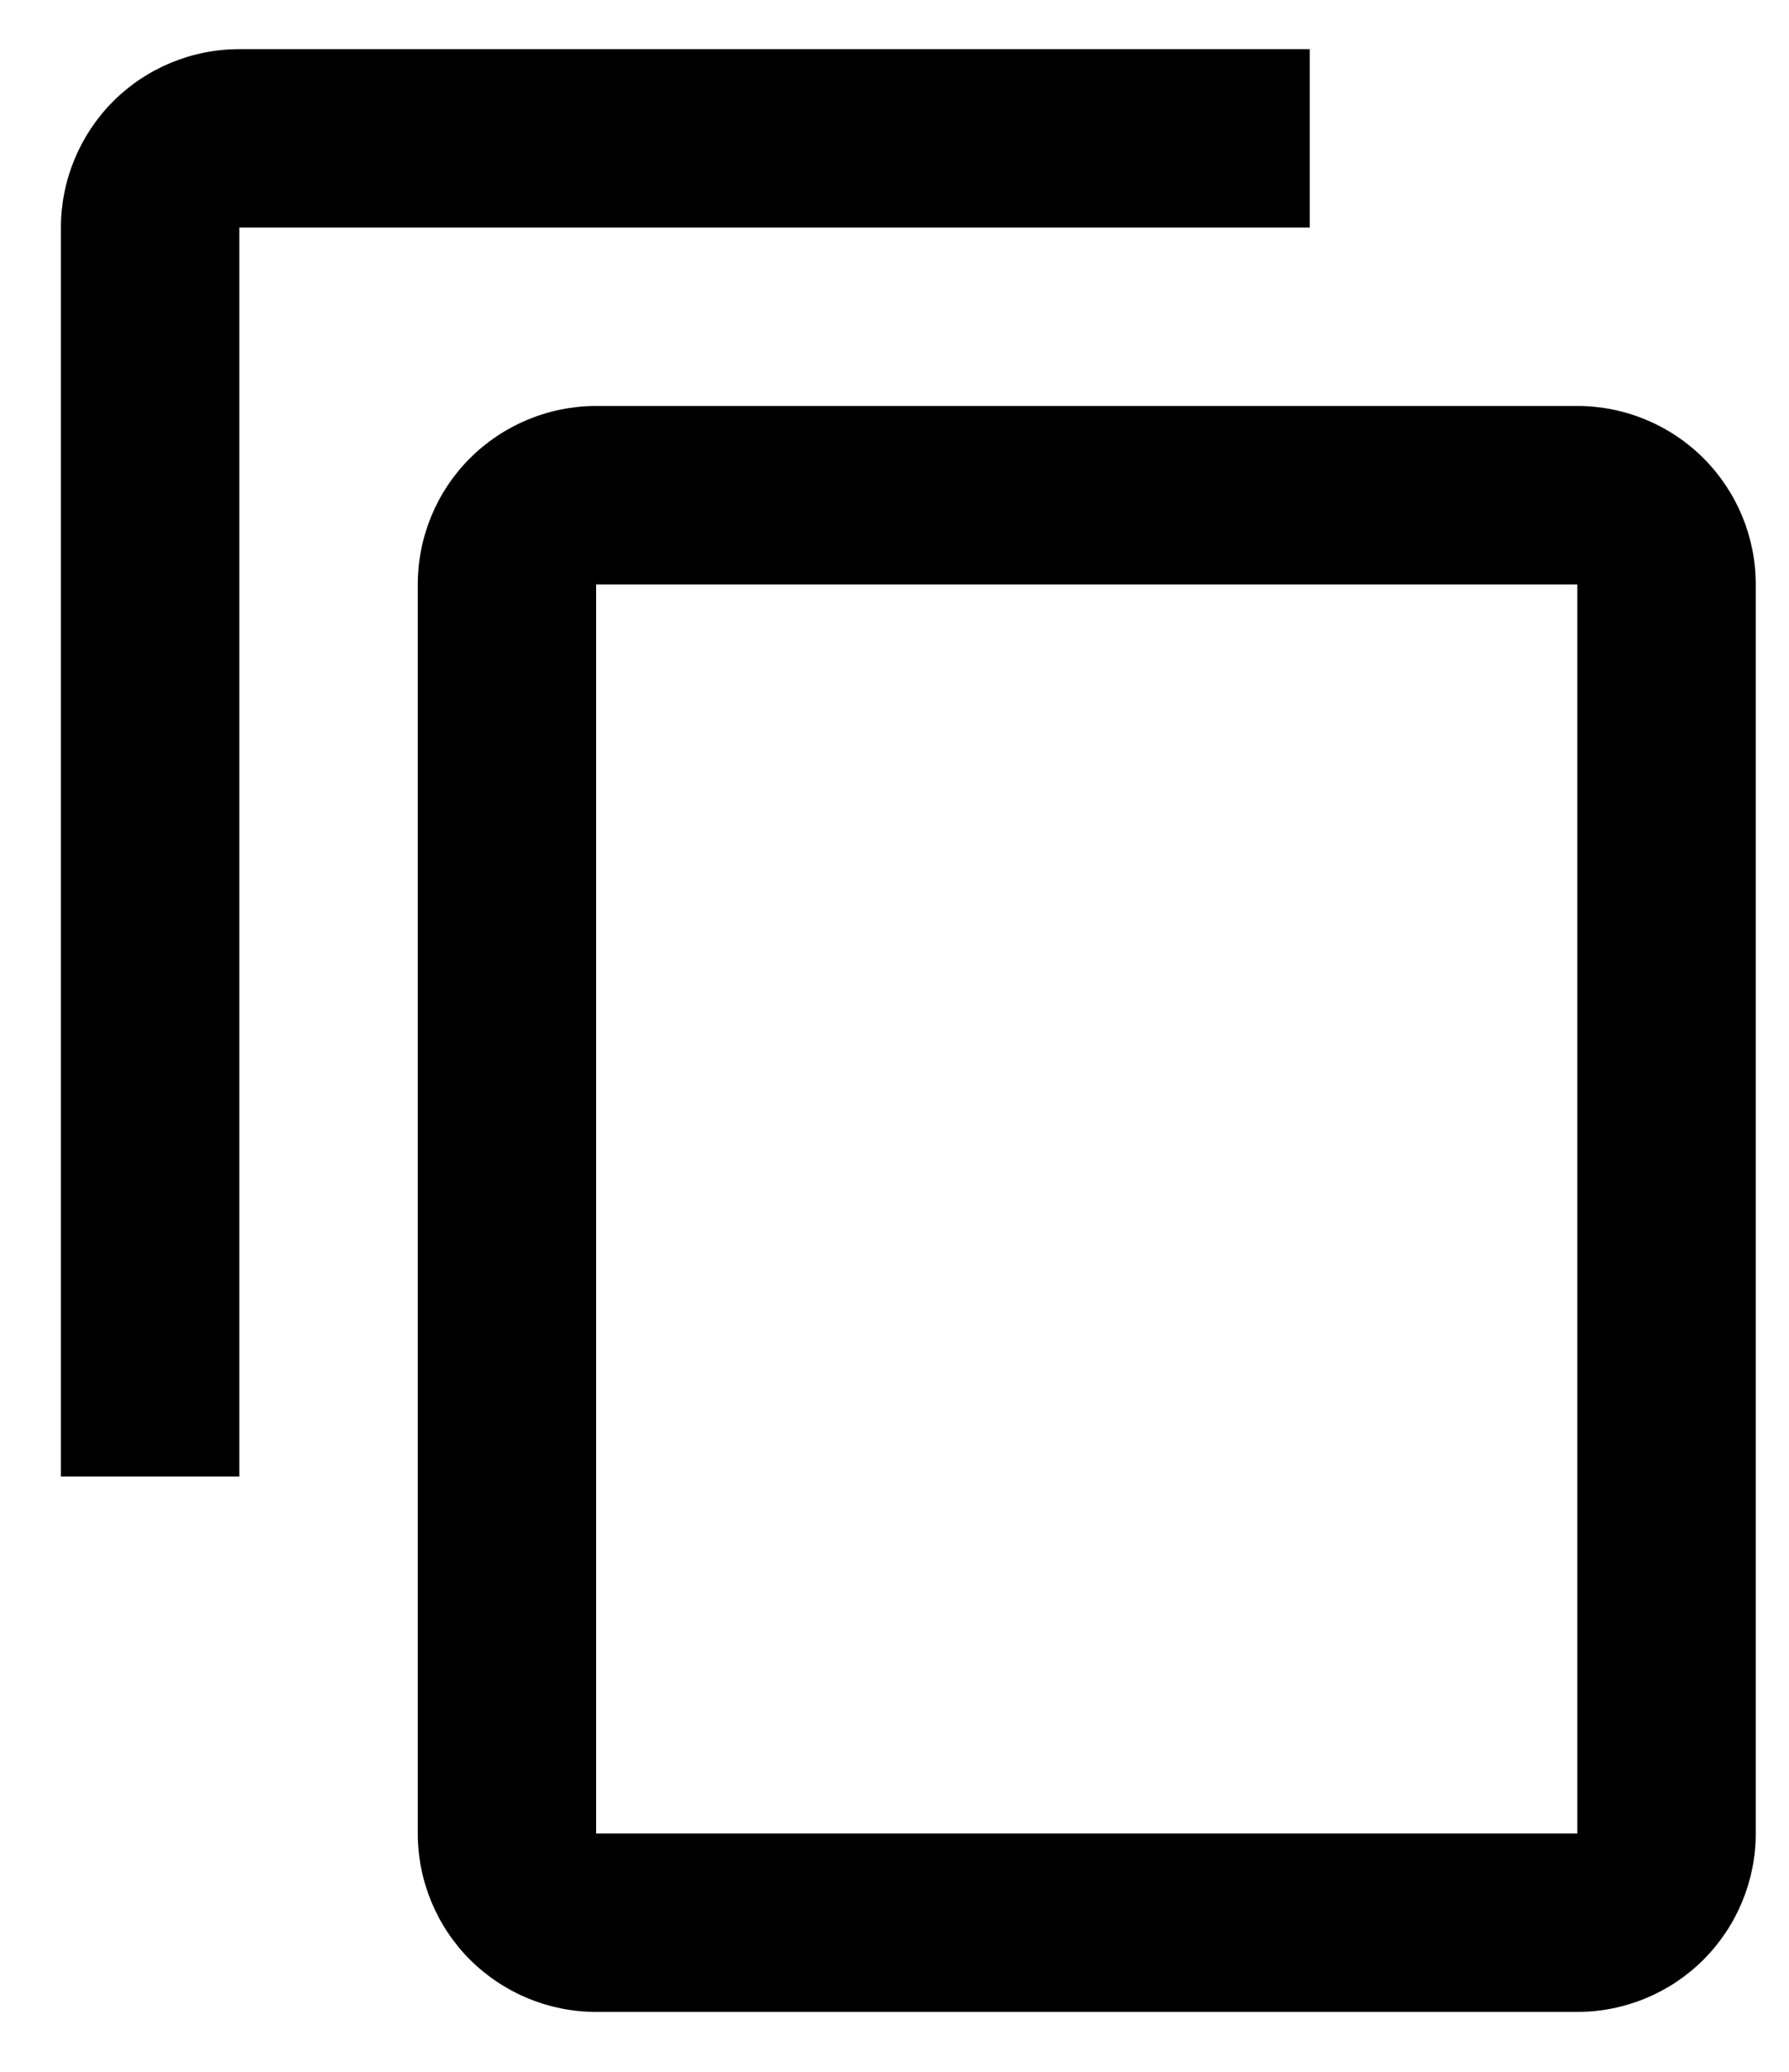 <svg width="19" height="22" viewBox="0 0 19 22"  xmlns="http://www.w3.org/2000/svg">
<path d="M16.752 19.469H6.331V6.206H16.752V19.469ZM16.752 4.311H6.331C5.829 4.311 5.347 4.511 4.991 4.866C4.636 5.221 4.437 5.703 4.437 6.206V19.469C4.437 19.971 4.636 20.453 4.991 20.809C5.347 21.164 5.829 21.364 6.331 21.364H16.752C17.255 21.364 17.737 21.164 18.092 20.809C18.447 20.453 18.647 19.971 18.647 19.469V6.206C18.647 5.703 18.447 5.221 18.092 4.866C17.737 4.511 17.255 4.311 16.752 4.311ZM13.91 0.522H2.542C2.039 0.522 1.557 0.721 1.202 1.076C0.847 1.432 0.647 1.914 0.647 2.416V15.679H2.542V2.416H13.91V0.522Z" />
</svg>
